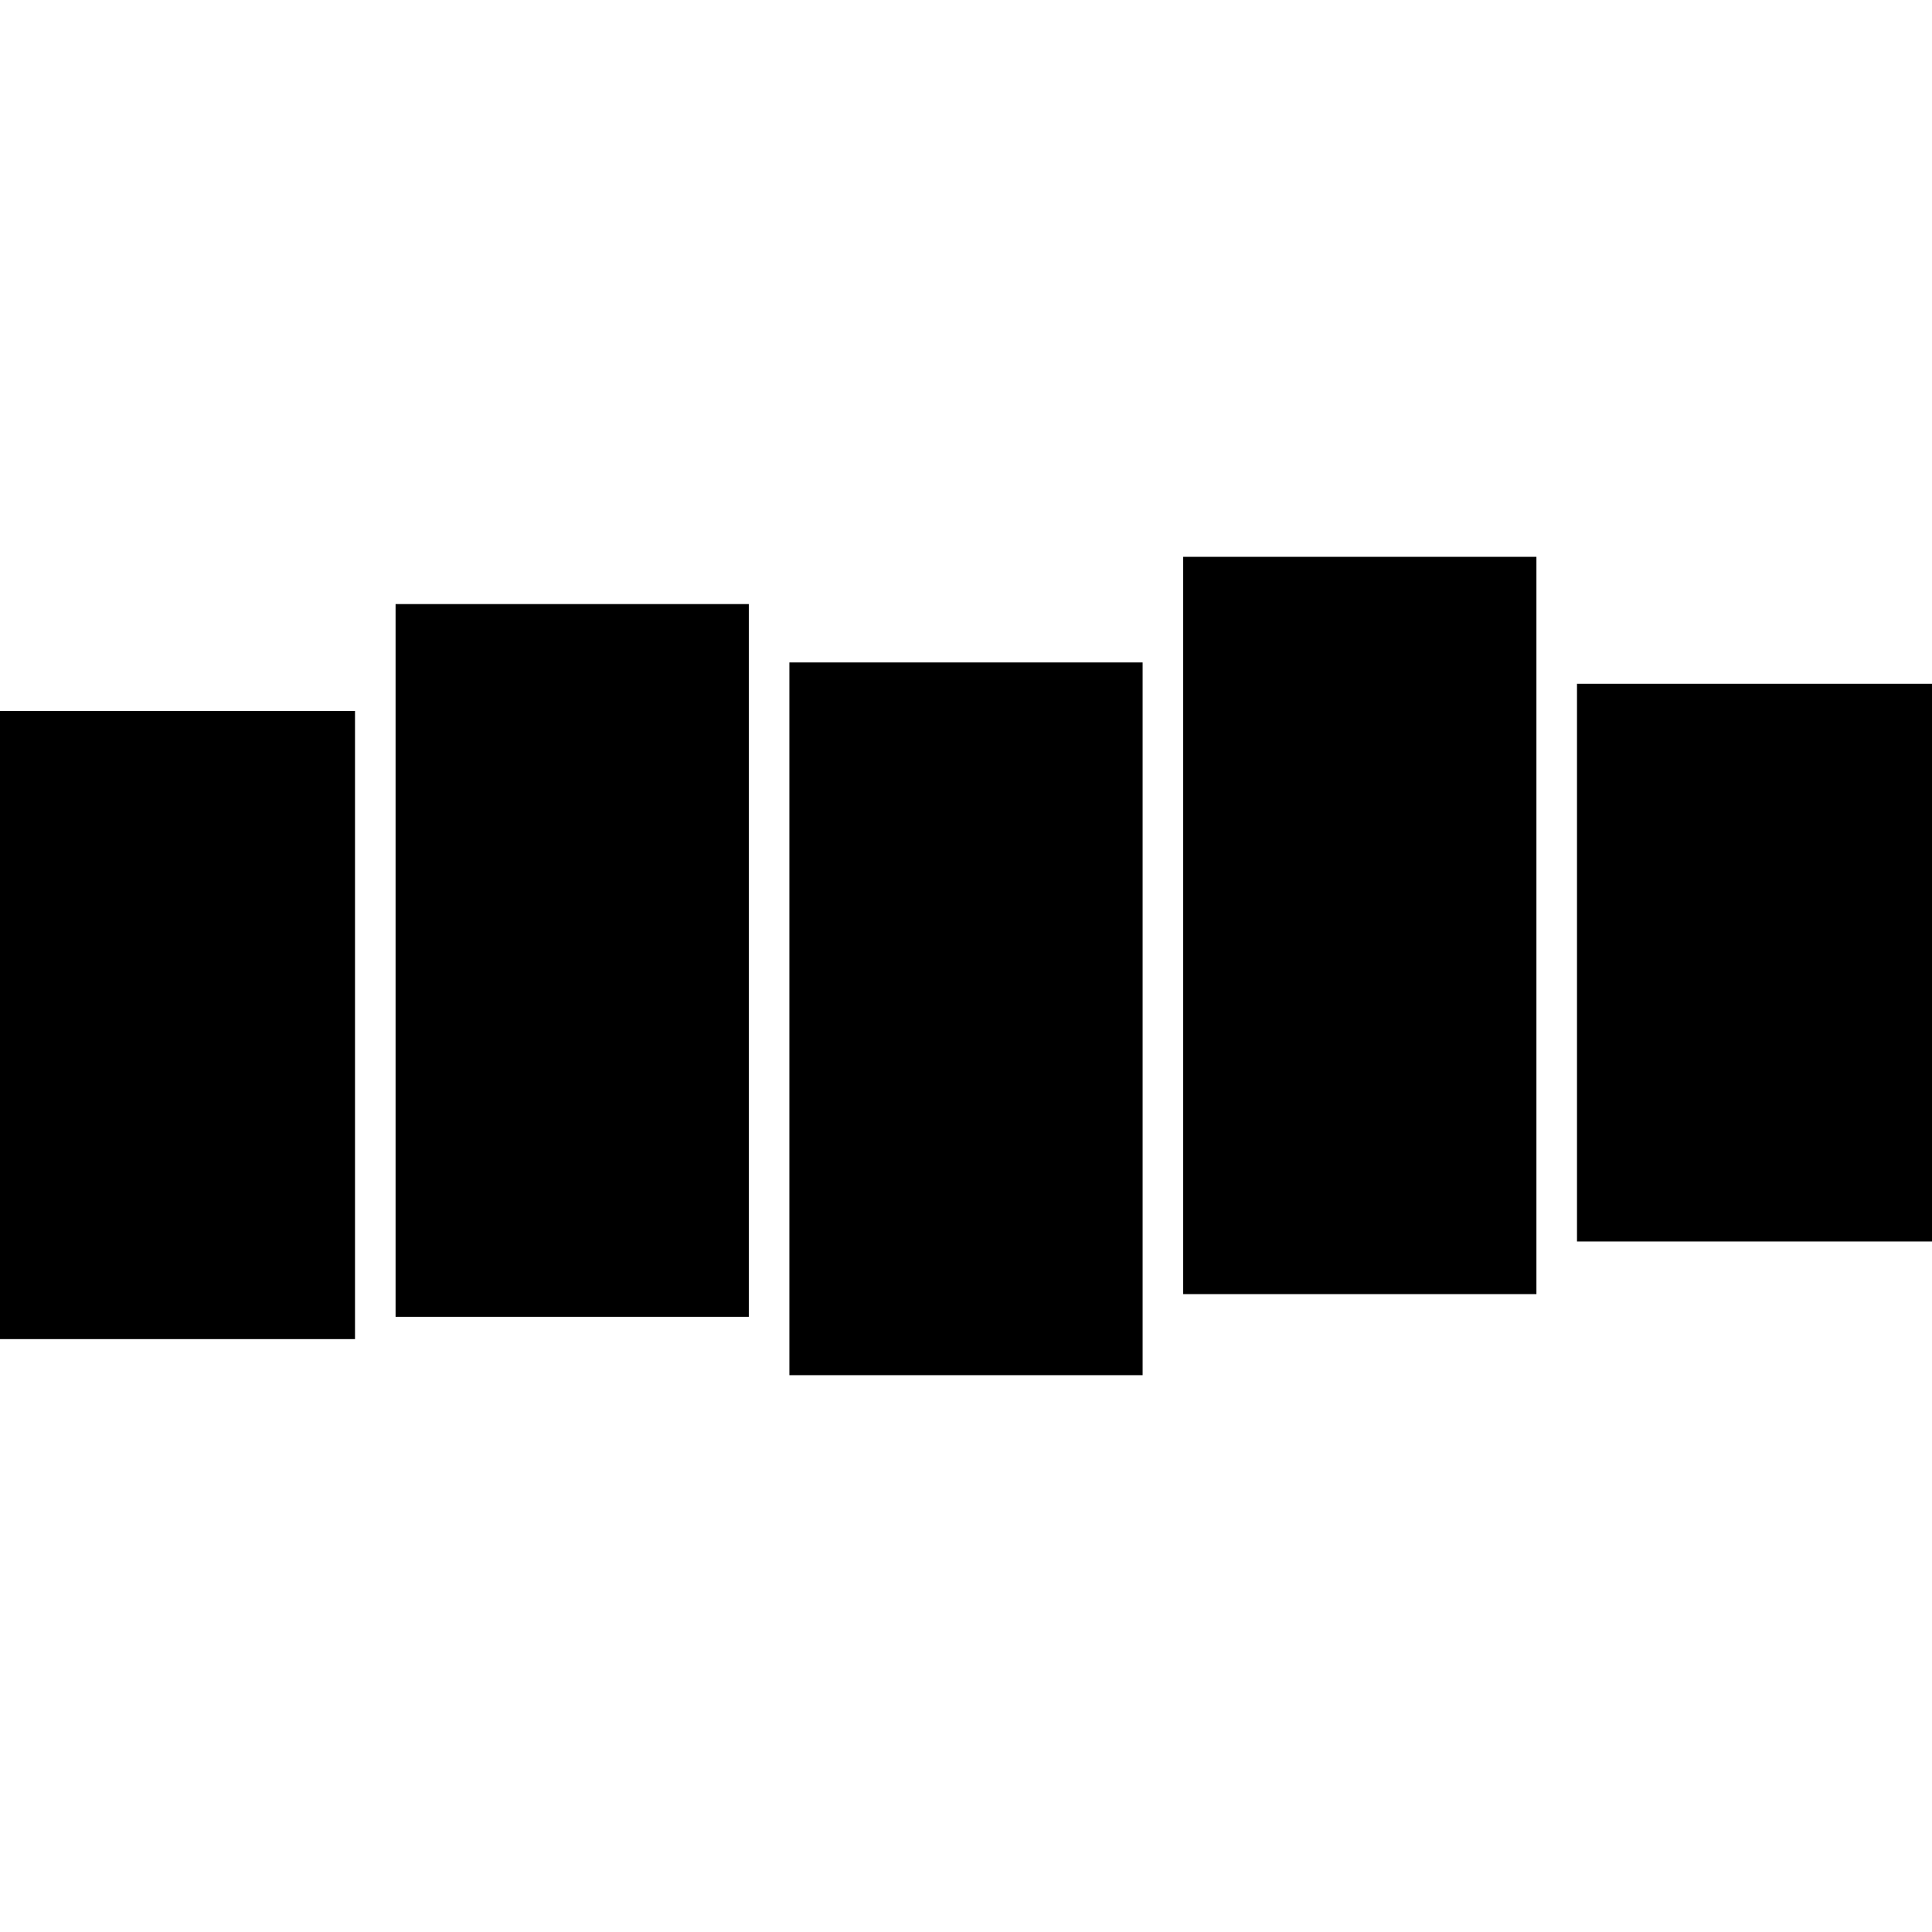<svg role="img" viewBox="0 0 24 24" xmlns="http://www.w3.org/2000/svg"><title>Stitcher icon</title><path d="M19.59 14.642H24v.78h-4.41zm-19.59 0h4.41v1.993H0zm4.914 0h4.388v1.434H4.914zm4.892 0h4.388v2.397H9.806zm4.892 0h4.388v1.434h-4.388zm4.892-6.148H24v6.586h-4.41zM0 8.832h4.41v6.032H0zm4.914-1.328h4.388v8.854H4.914zm4.892.725h4.388v8.854H9.806zm4.892-1.312h4.388v8.854h-4.388z"/></svg>